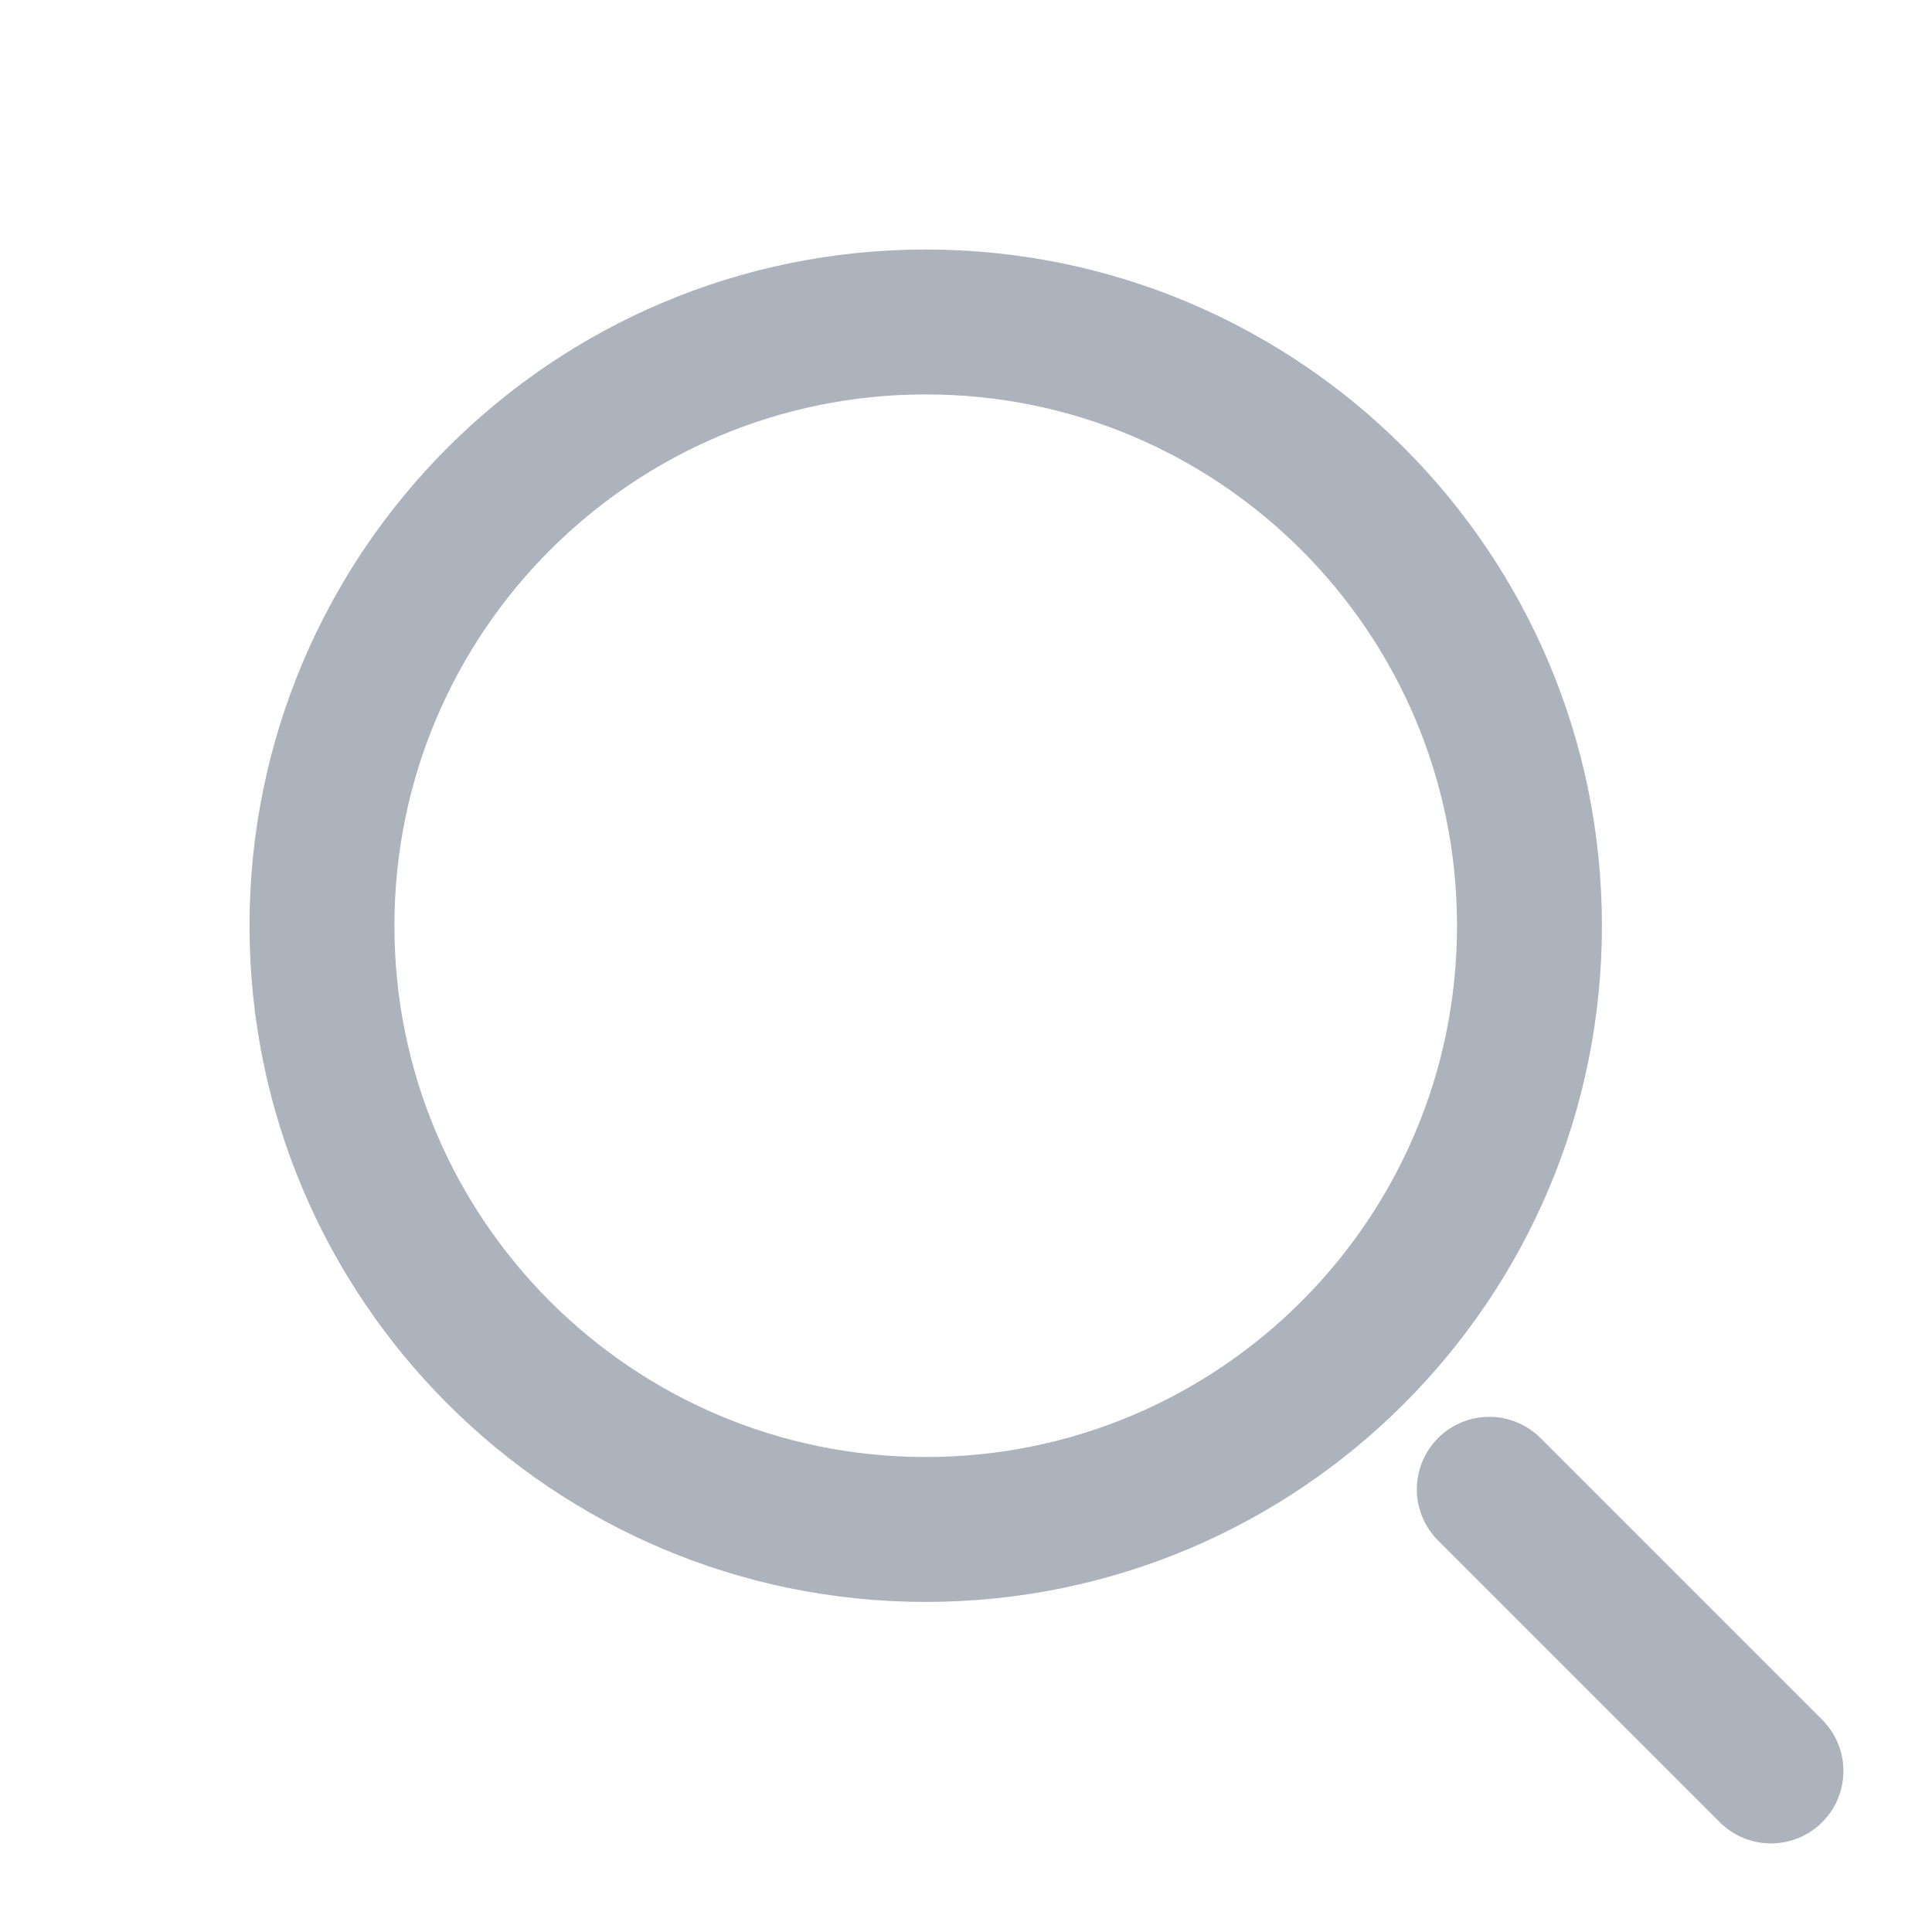 <svg width="20" height="20" viewBox="0 0 20 20" fill="none" xmlns="http://www.w3.org/2000/svg">
<path d="M9.583 15.833C13.035 15.833 15.833 13.035 15.833 9.583C15.833 6.132 13.035 3.333 9.583 3.333C6.132 3.333 3.333 6.132 3.333 9.583C3.333 13.035 6.132 15.833 9.583 15.833Z" stroke="#ACB3BD" stroke-width="1.5" stroke-linecap="round" stroke-linejoin="round"/>
<path d="M18.333 18.333L15.417 15.417" stroke="#ACB3BD" stroke-width="1.5" stroke-linecap="round" stroke-linejoin="round"/>
</svg>
